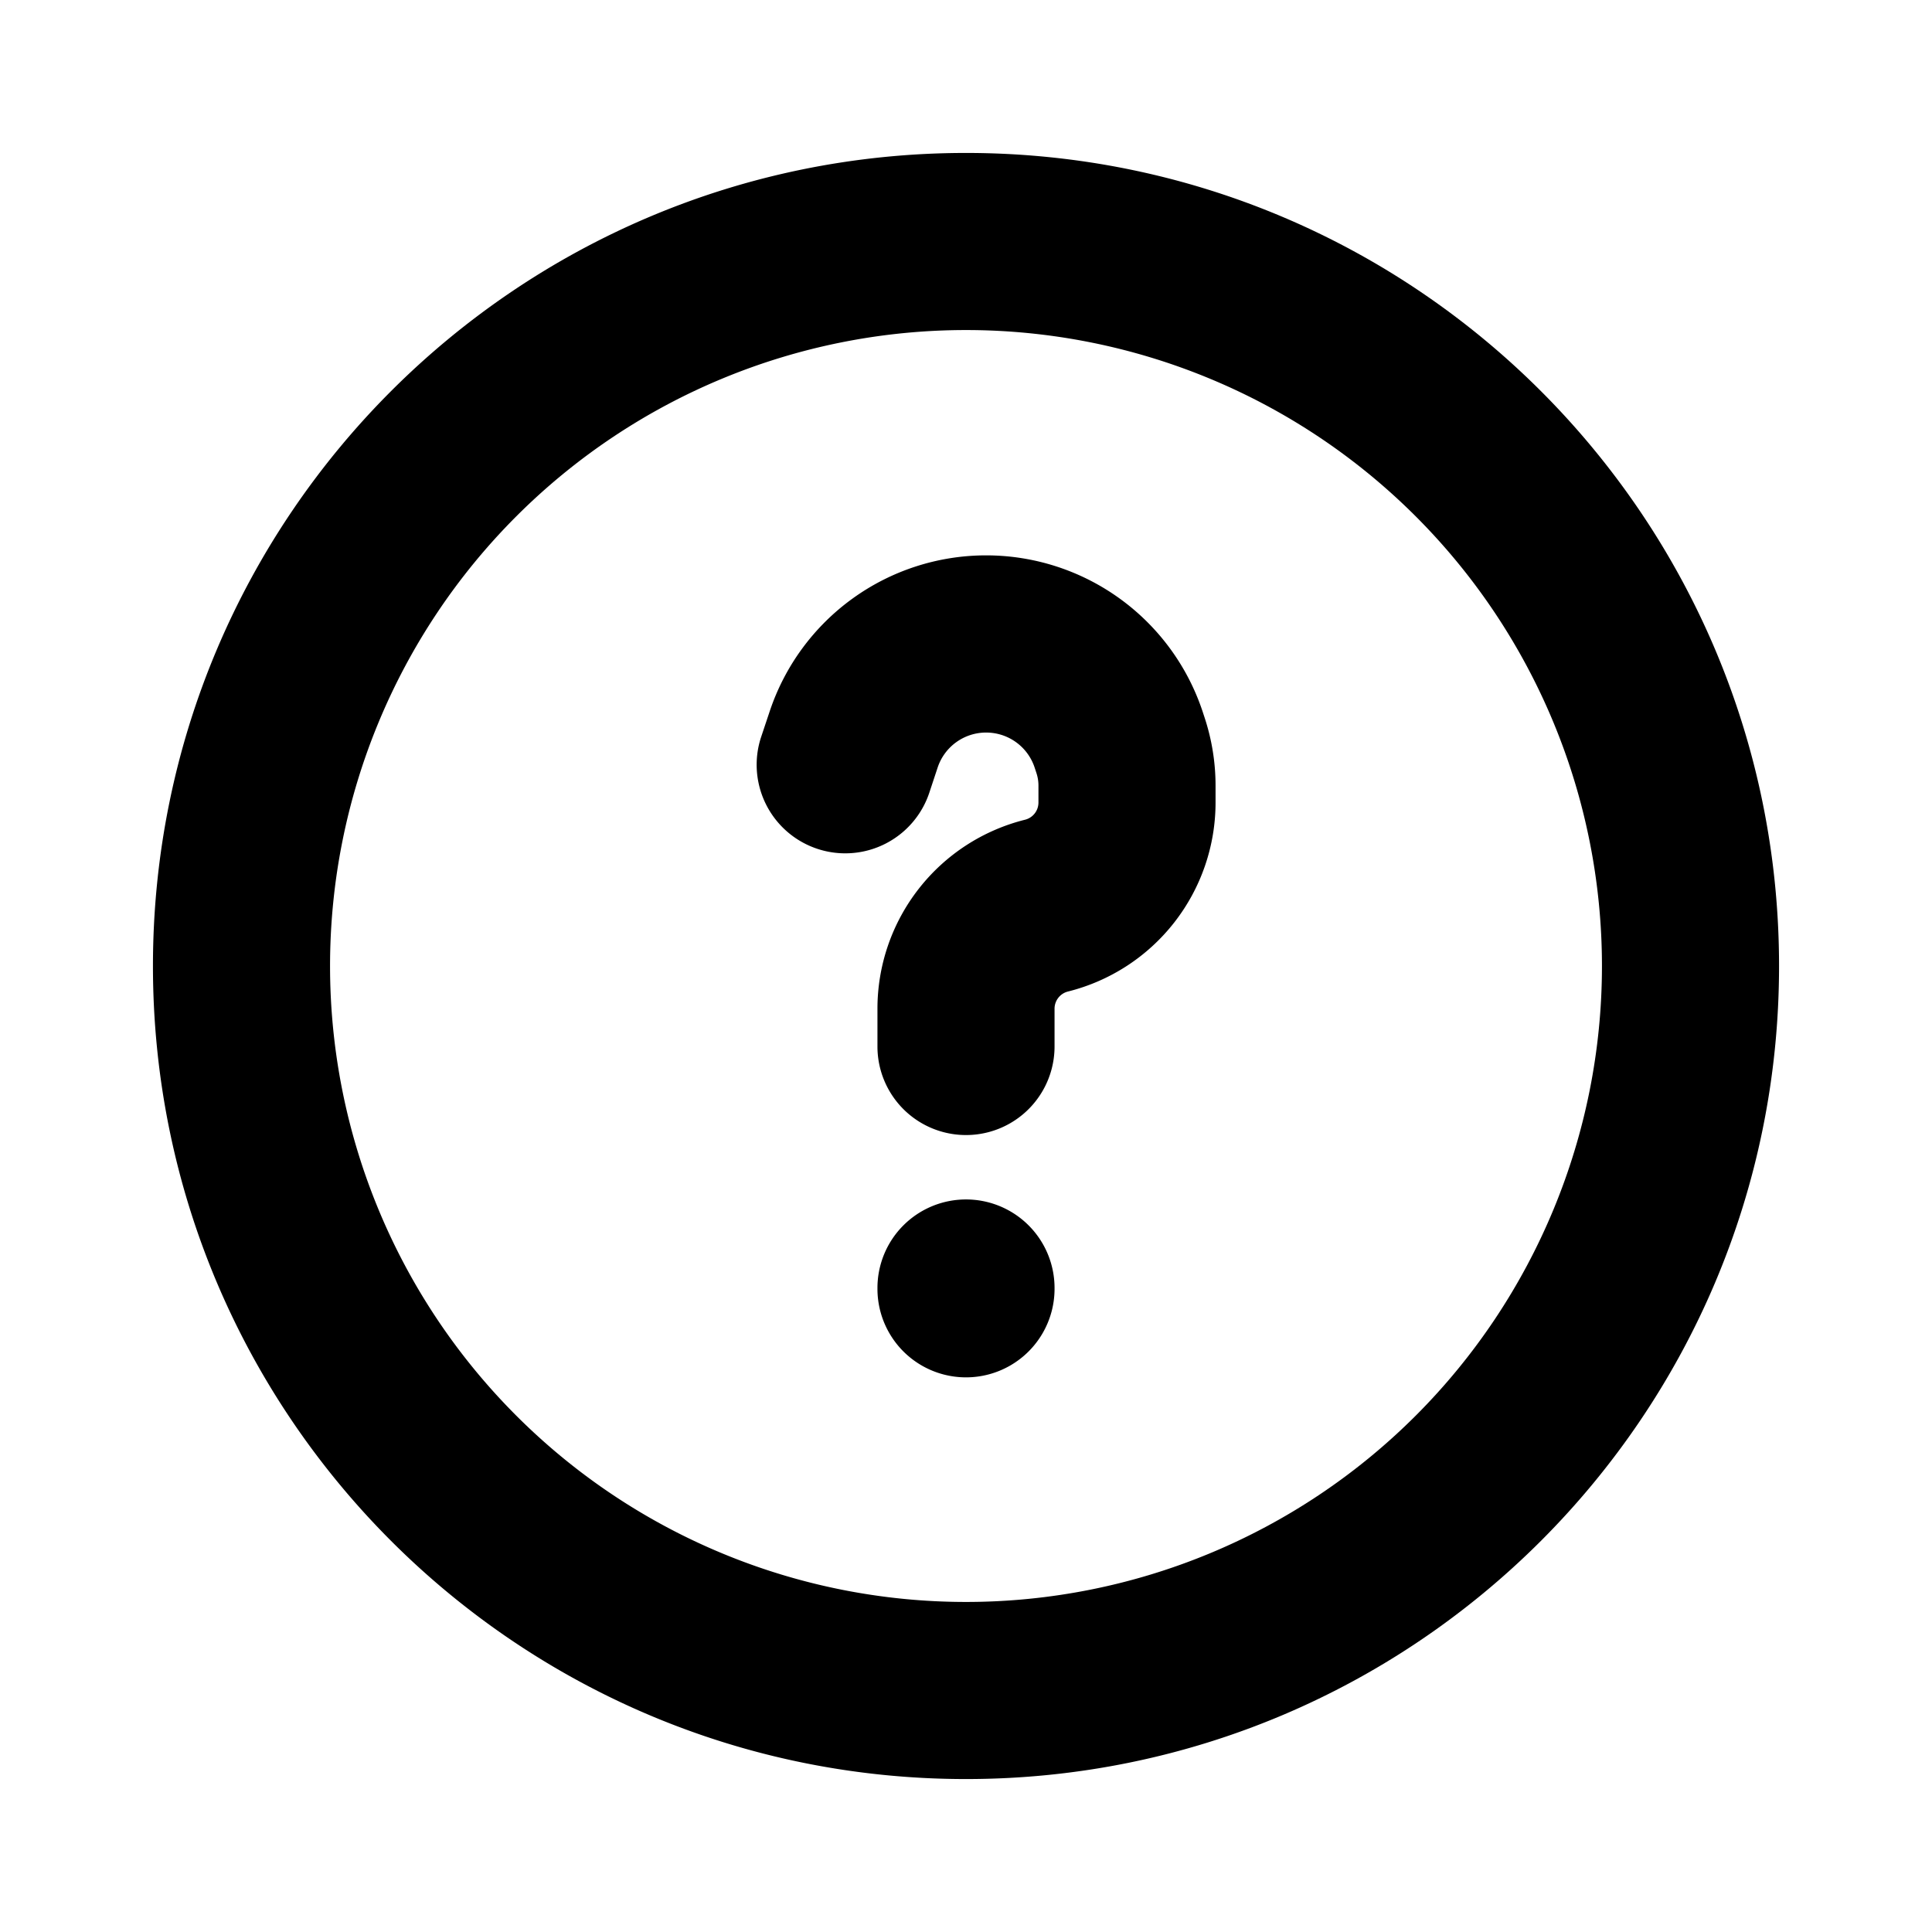 <svg xmlns="http://www.w3.org/2000/svg" width="24" height="24" fill="none" viewBox="0 0 24 24"><path fill="#000" fill-rule="evenodd" d="M12 4.1a7.9 7.9 0 1 0 0 15.8 7.9 7.9 0 0 0 0-15.8ZM1.9 12C1.9 6.422 6.422 1.9 12 1.9c5.578 0 10.1 4.522 10.1 10.1 0 5.578-4.522 10.1-10.1 10.1-5.578 0-10.1-4.522-10.1-10.1Zm10.35-2.9a.634.634 0 0 0-.602.434l-.104.314a1.1 1.1 0 0 1-2.088-.696l.105-.314a2.834 2.834 0 0 1 5.378 0l.023.07c.091.274.138.561.138.85v.211a2.42 2.42 0 0 1-1.833 2.348.22.22 0 0 0-.167.214V13a1.1 1.1 0 0 1-2.2 0v-.47a2.42 2.42 0 0 1 1.833-2.347.22.22 0 0 0 .167-.214v-.21a.49.49 0 0 0-.025-.156l-.023-.07a.634.634 0 0 0-.602-.433ZM12 14.9a1.1 1.1 0 0 1 1.1 1.1v.01a1.1 1.1 0 0 1-2.2 0V16a1.1 1.1 0 0 1 1.1-1.1Z" clip-rule="evenodd"/></svg>